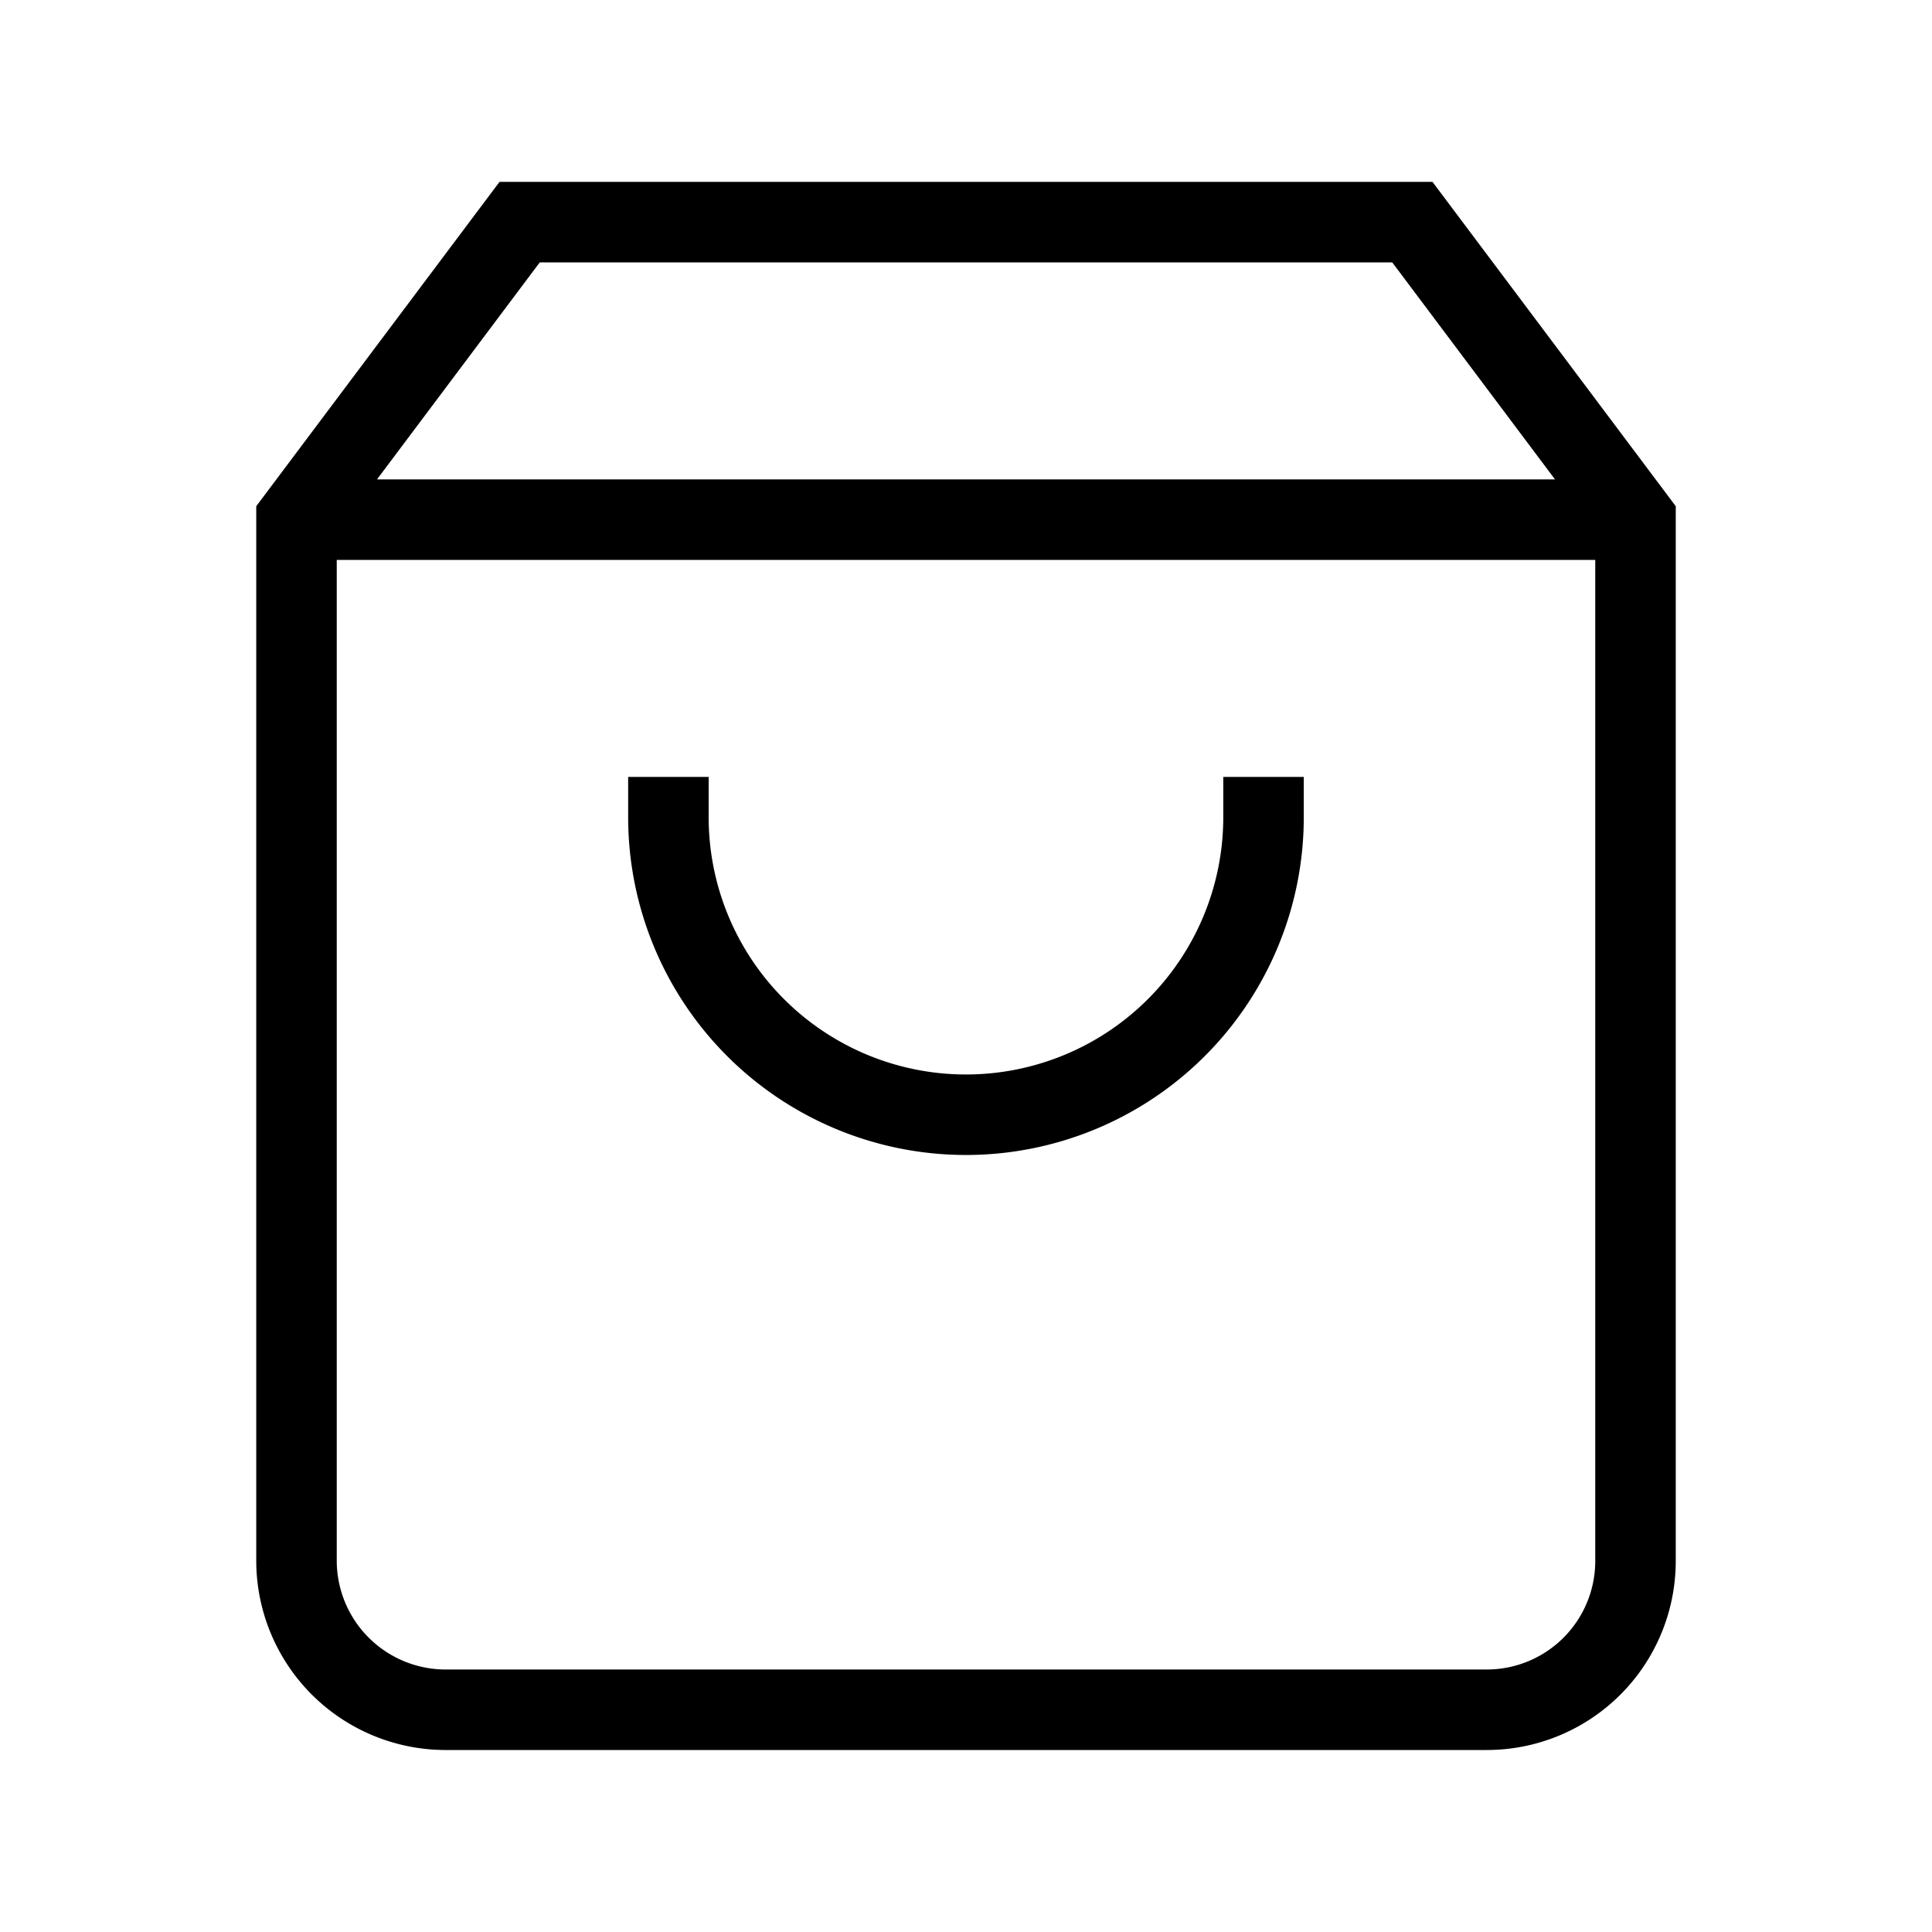 <svg xmlns="http://www.w3.org/2000/svg" width="30" height="30" viewBox="0 0 30 30">
  <g id="ic_cart" transform="translate(-0.062)">
    <rect id="사각형_16501" data-name="사각형 16501" width="30" height="30" transform="translate(0.062)" fill="none"/>
    <path id="패스_39036" data-name="패스 39036" d="M6.465,2,3,6.62V22.792A2.317,2.317,0,0,0,5.31,25.1H21.482a2.31,2.31,0,0,0,2.31-2.31V6.62L20.327,2ZM3.924,6.62H22.868m-4.852,4.62a4.62,4.62,0,1,1-9.241,0" transform="translate(1.666 1.449)" fill="none" stroke="#000" stroke-linecap="square" stroke-width="1.25"/>
  </g>
</svg>
